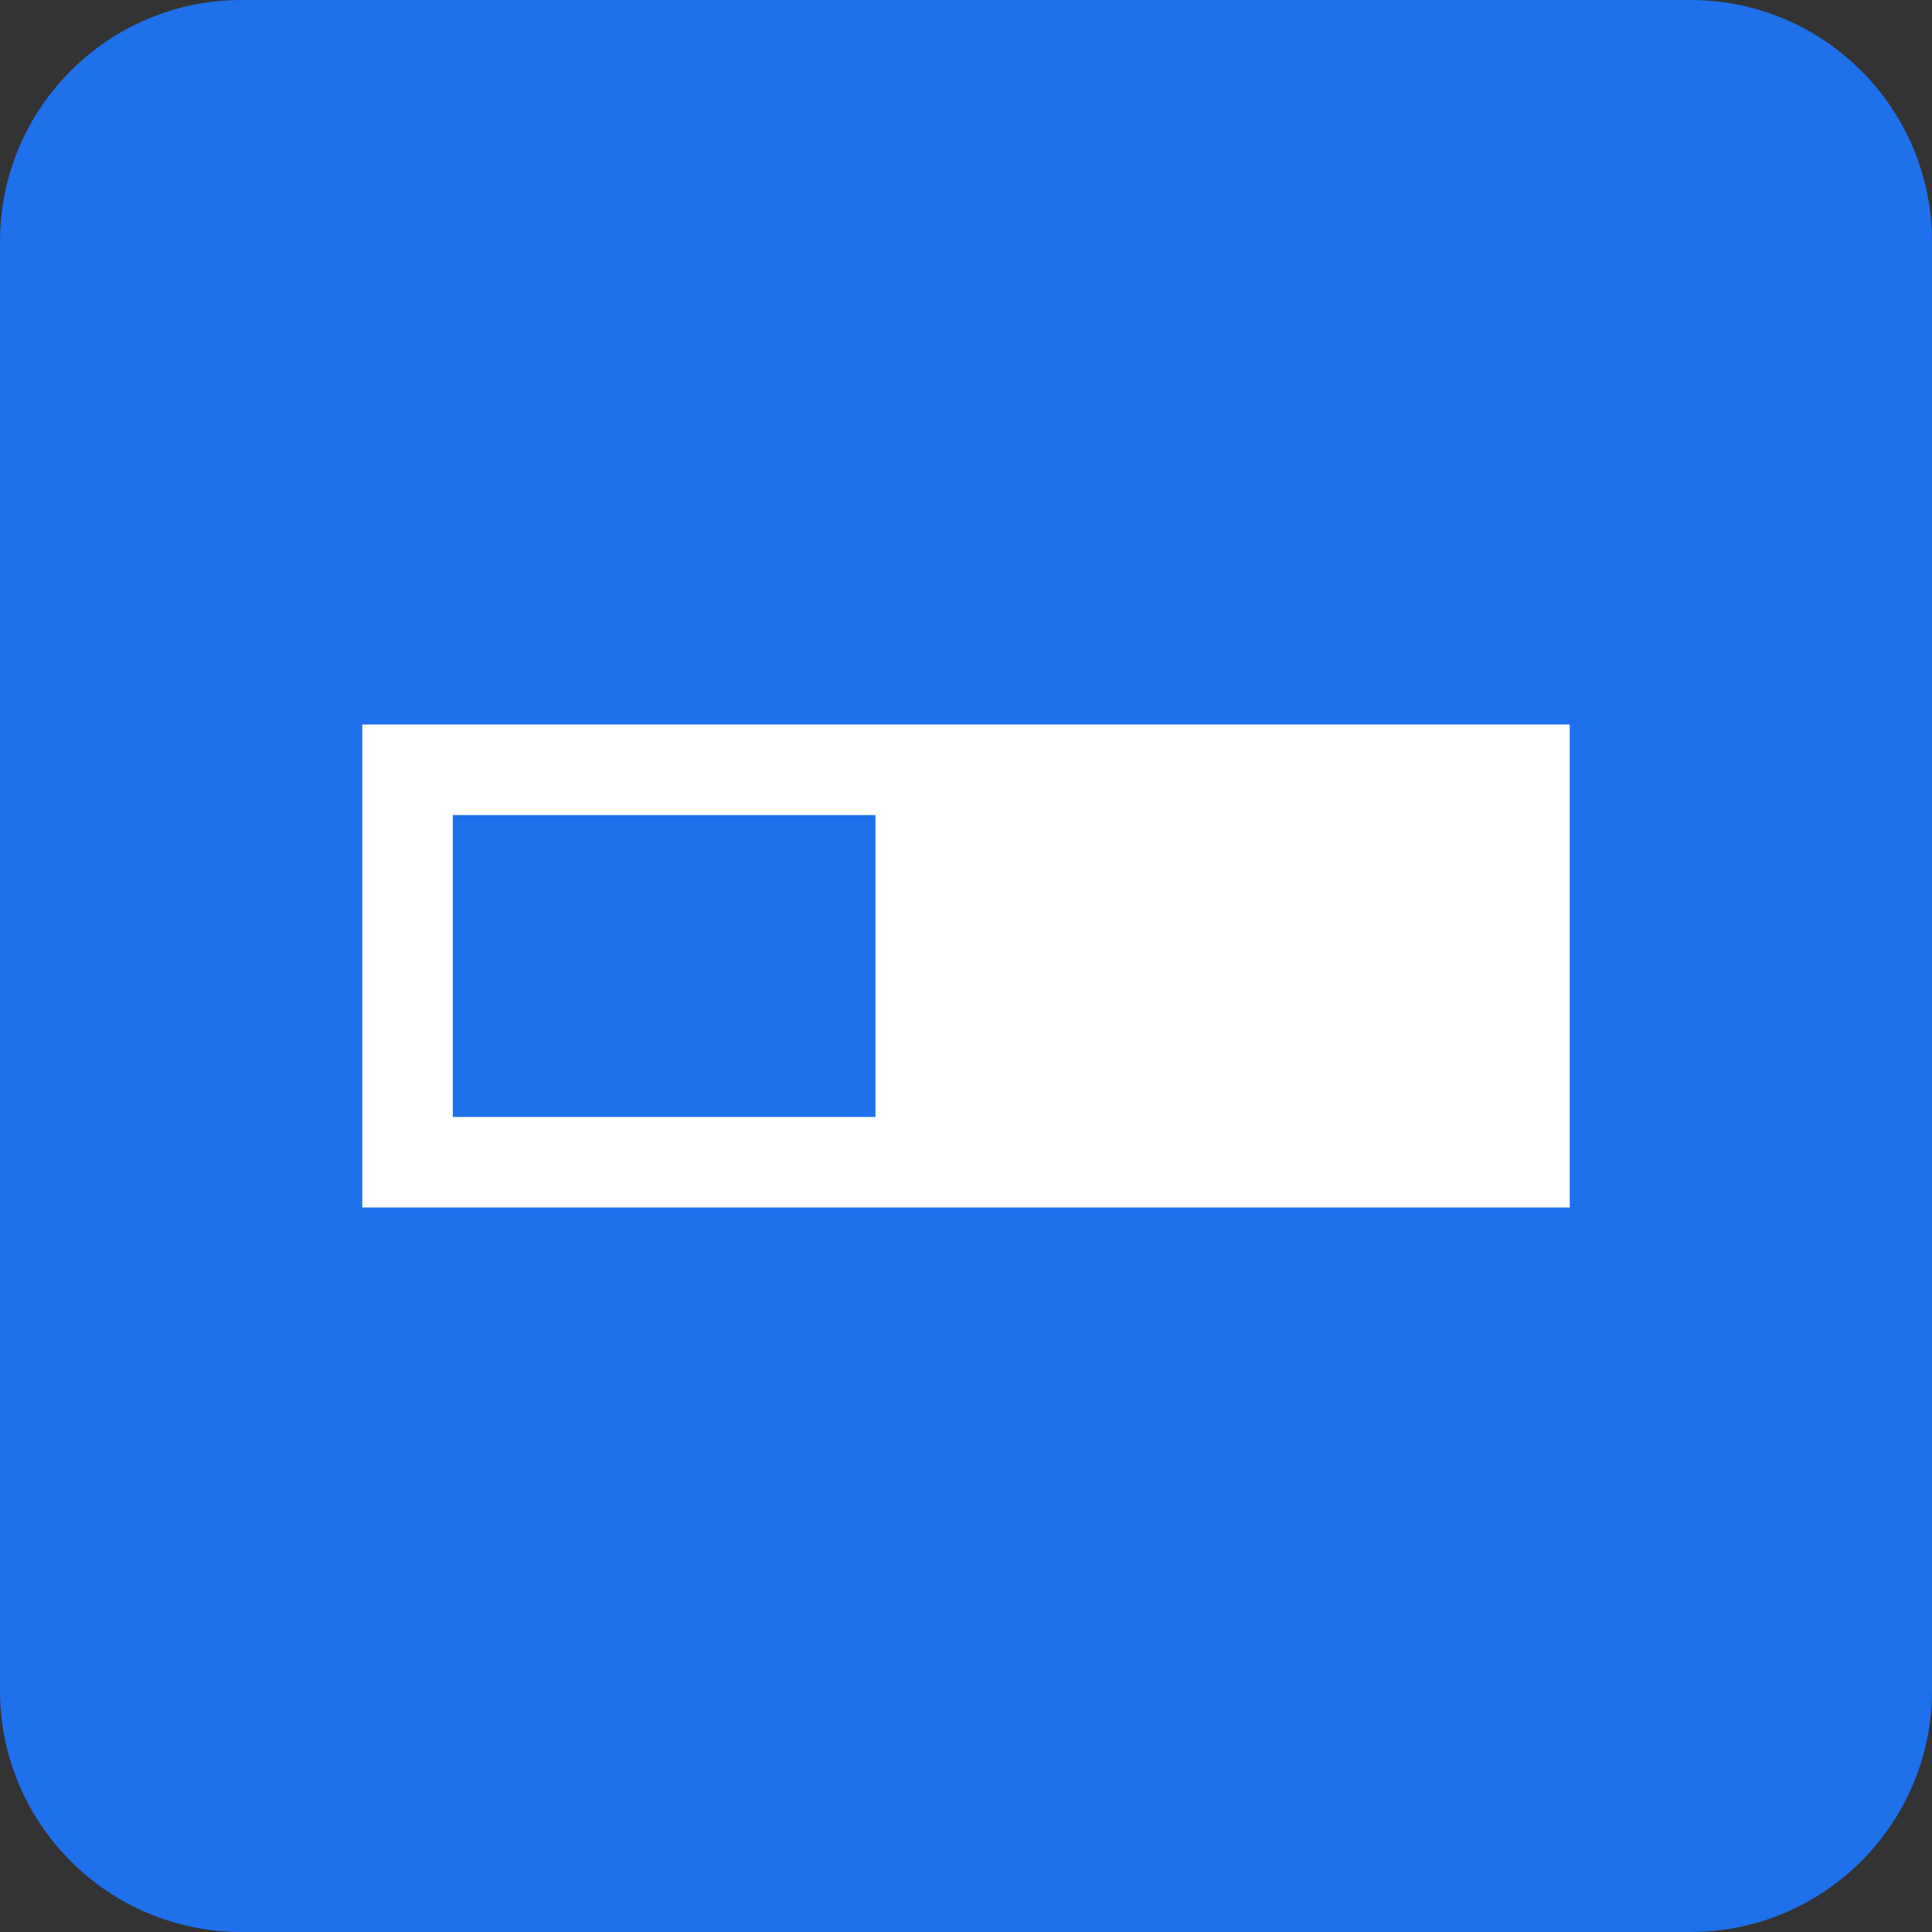 <?xml version="1.0" encoding="UTF-8" standalone="no"?><!-- Generator: Gravit.io --><svg xmlns="http://www.w3.org/2000/svg" xmlns:xlink="http://www.w3.org/1999/xlink" style="isolation:isolate" viewBox="0 0 128 128" width="128pt" height="128pt"><rect x="0" y="0" width="128" height="128" fill="#333333" stroke="none"/><defs><clipPath id="_clipPath_splMuJIOoHDbmNa64LOPHH0Ns5FTJkum"><rect width="128" height="128"/></clipPath></defs><g clip-path="url(#_clipPath_splMuJIOoHDbmNa64LOPHH0Ns5FTJkum)"><path d="M 16 0 L 112 0 C 120.831 0 128 7.169 128 16 L 128 112 C 128 120.831 120.831 128 112 128 L 16 128 C 7.169 128 0 120.831 0 112 L 0 16 C 0 7.169 7.169 0 16 0 Z" style="stroke:none;fill:#1E70EB;stroke-miterlimit:10;"/><path d=" M 64 48 L 24 48 L 24 48 L 24 80 L 64 80 L 104 80 L 104 48 L 64 48 L 64 48 Z  M 30 54 L 58 54 L 58 74 L 30 74 L 30 54 L 30 54 Z " fill-rule="evenodd" fill="rgb(255,255,255)"/></g></svg>